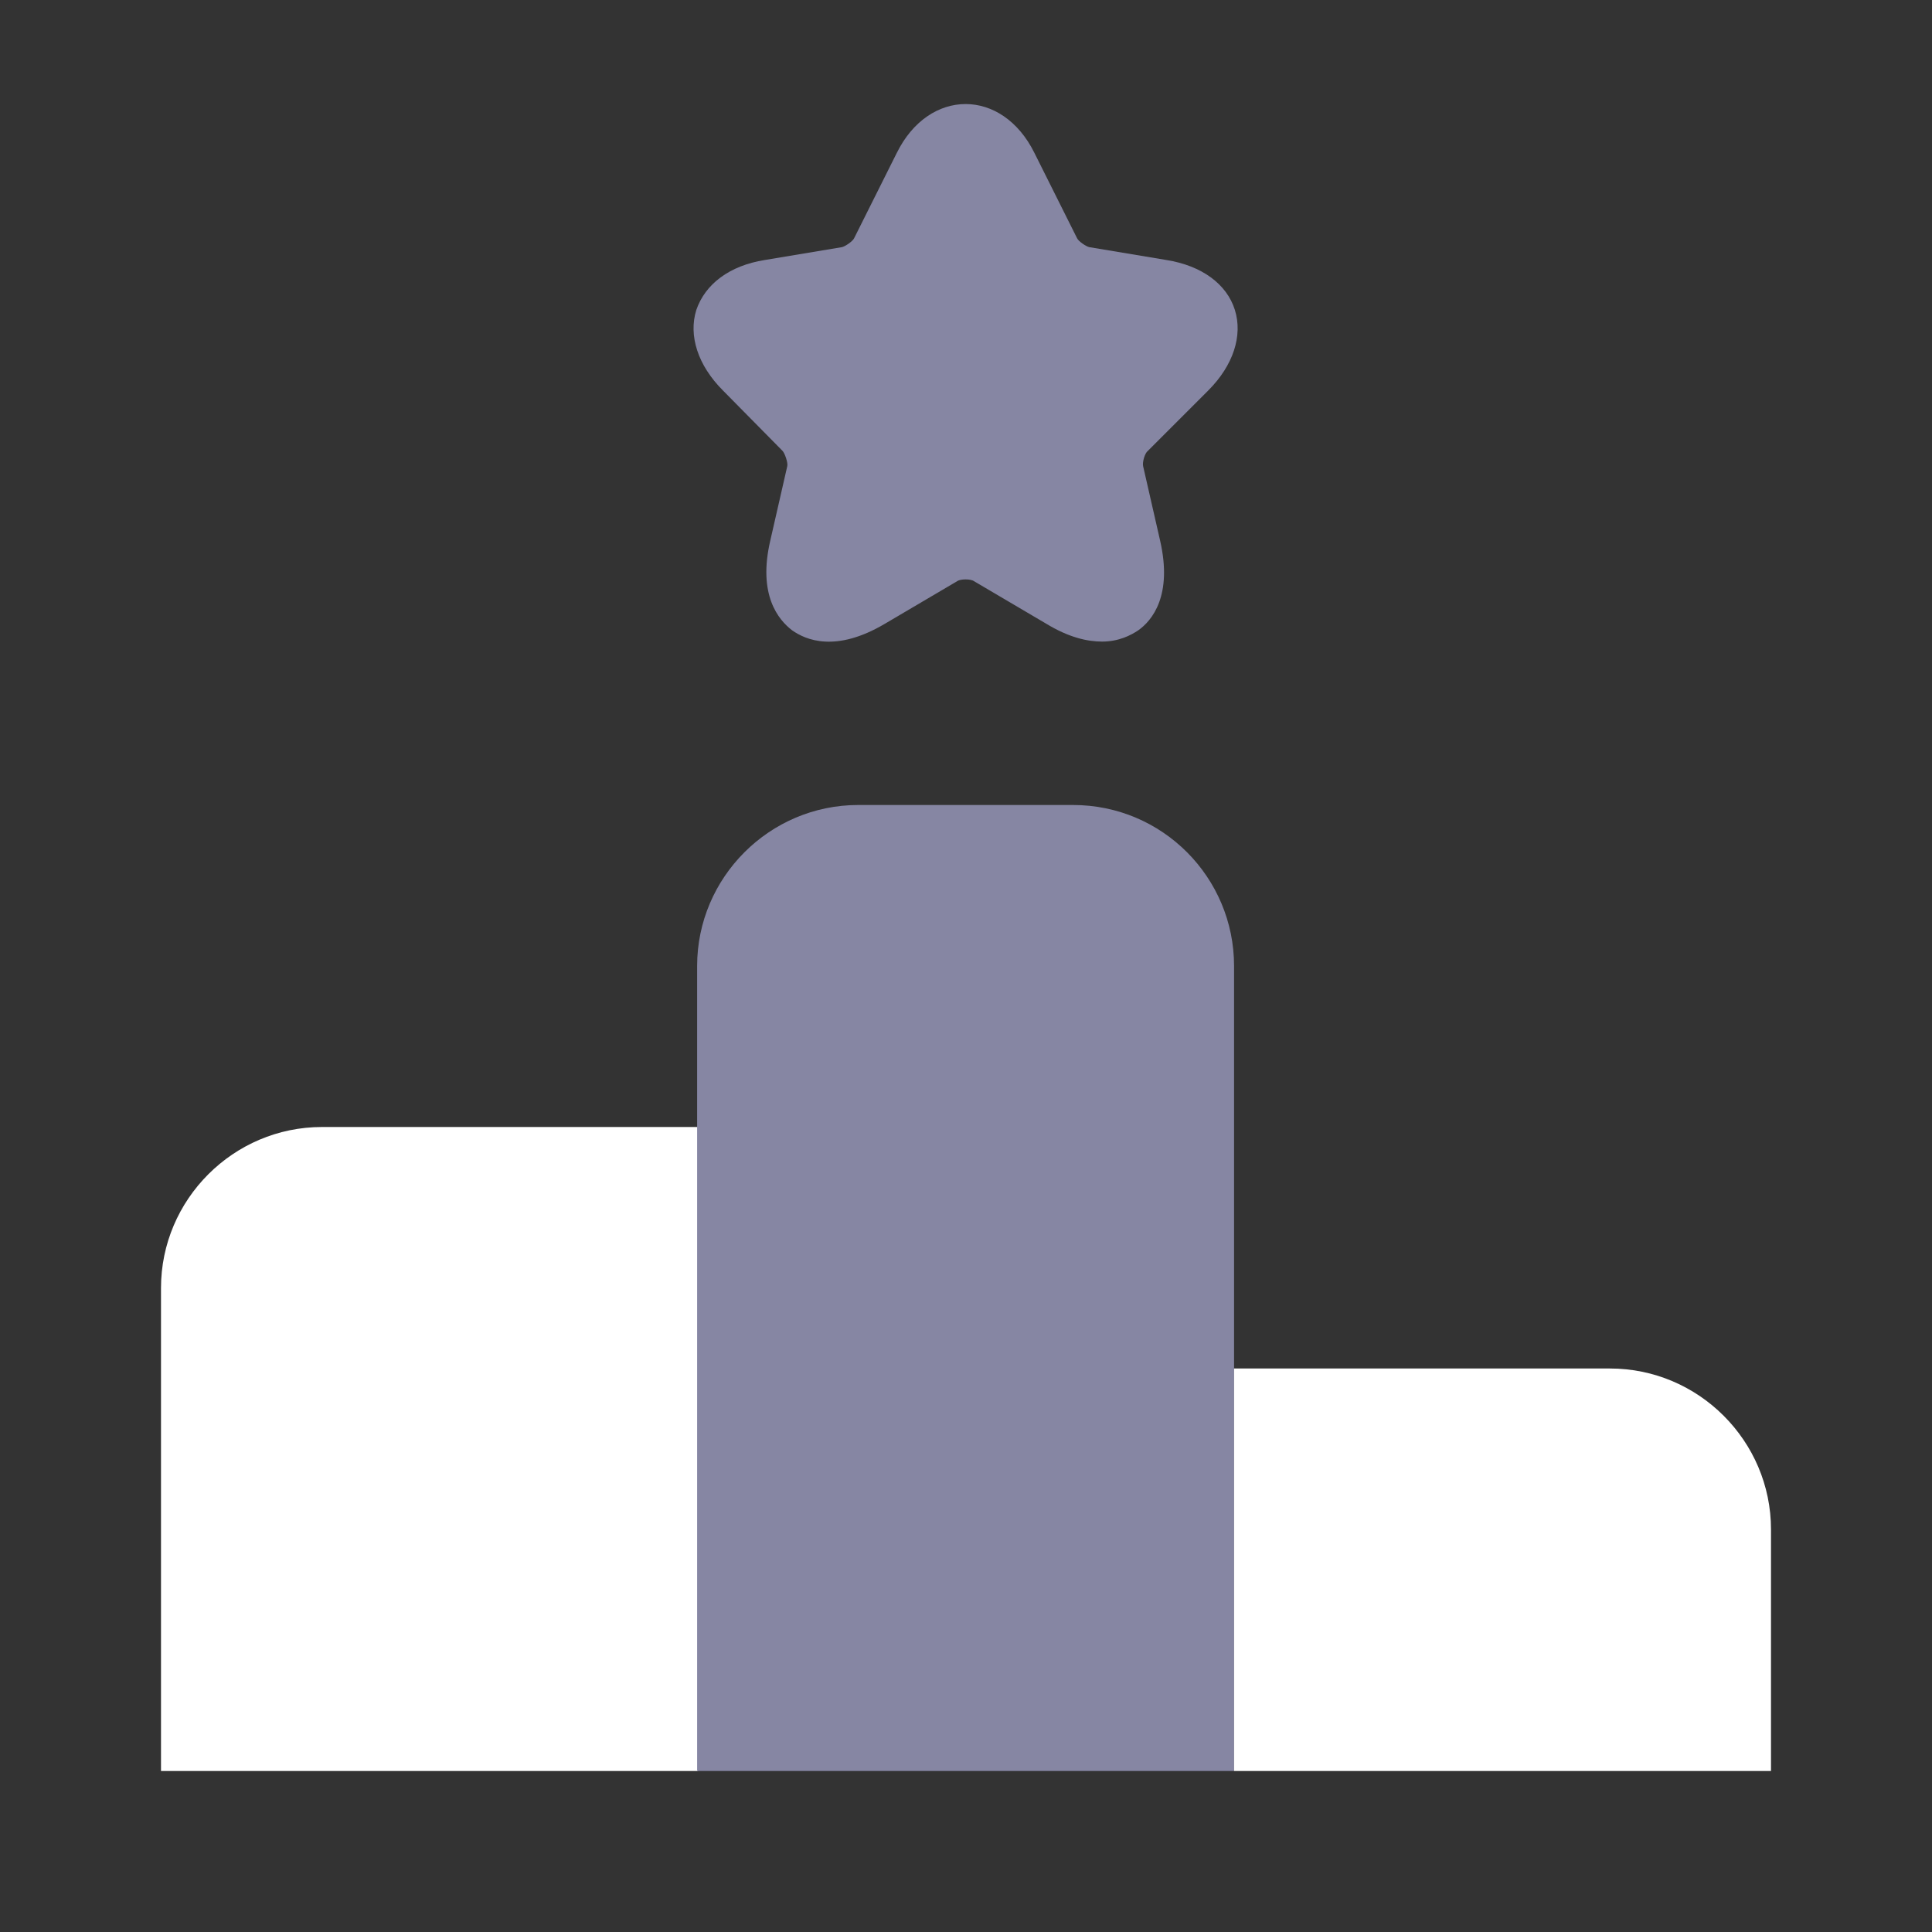 <svg width="24" height="24" viewBox="0 0 24 24" fill="none" xmlns="http://www.w3.org/2000/svg">
<rect x="0" y="0" width="24" height="24" fill="#333333" stroke="none"/>
<path d="M8.67 14H4C2.9 14 2 14.9 2 16V22H8.67V14Z" fill="white"/>
<path d="M13.33 10H10.66C9.56 10 8.66 10.9 8.66 12V22H15.33V12C15.33 10.9 14.44 10 13.33 10Z" fill="#8686A3"/>
<path d="M20 17H15.33V22H22V19C22 17.9 21.1 17 20 17Z" fill="white"/>
<path d="M15.01 4.85C15.32 4.54 15.44 4.17 15.34 3.85C15.24 3.53 14.93 3.3 14.49 3.23L13.53 3.07C13.49 3.06 13.4 3 13.38 2.96L12.85 1.9C12.45 1.09 11.54 1.09 11.14 1.9L10.61 2.96C10.59 3 10.5 3.06 10.46 3.07L9.5 3.23C9.06 3.3 8.76 3.53 8.65 3.85C8.55 4.17 8.67 4.54 8.98 4.85L9.72 5.6C9.75 5.63 9.79 5.75 9.78 5.79L9.57 6.71C9.41 7.39 9.67 7.7 9.84 7.83C10.01 7.95 10.38 8.11 10.99 7.75L11.89 7.22C11.93 7.19 12.06 7.19 12.1 7.22L13 7.75C13.28 7.92 13.51 7.97 13.69 7.97C13.9 7.97 14.05 7.89 14.14 7.83C14.31 7.71 14.57 7.4 14.41 6.71L14.2 5.79C14.19 5.74 14.22 5.63 14.26 5.6L15.01 4.85Z" fill="#8686A3"/>
</svg>
